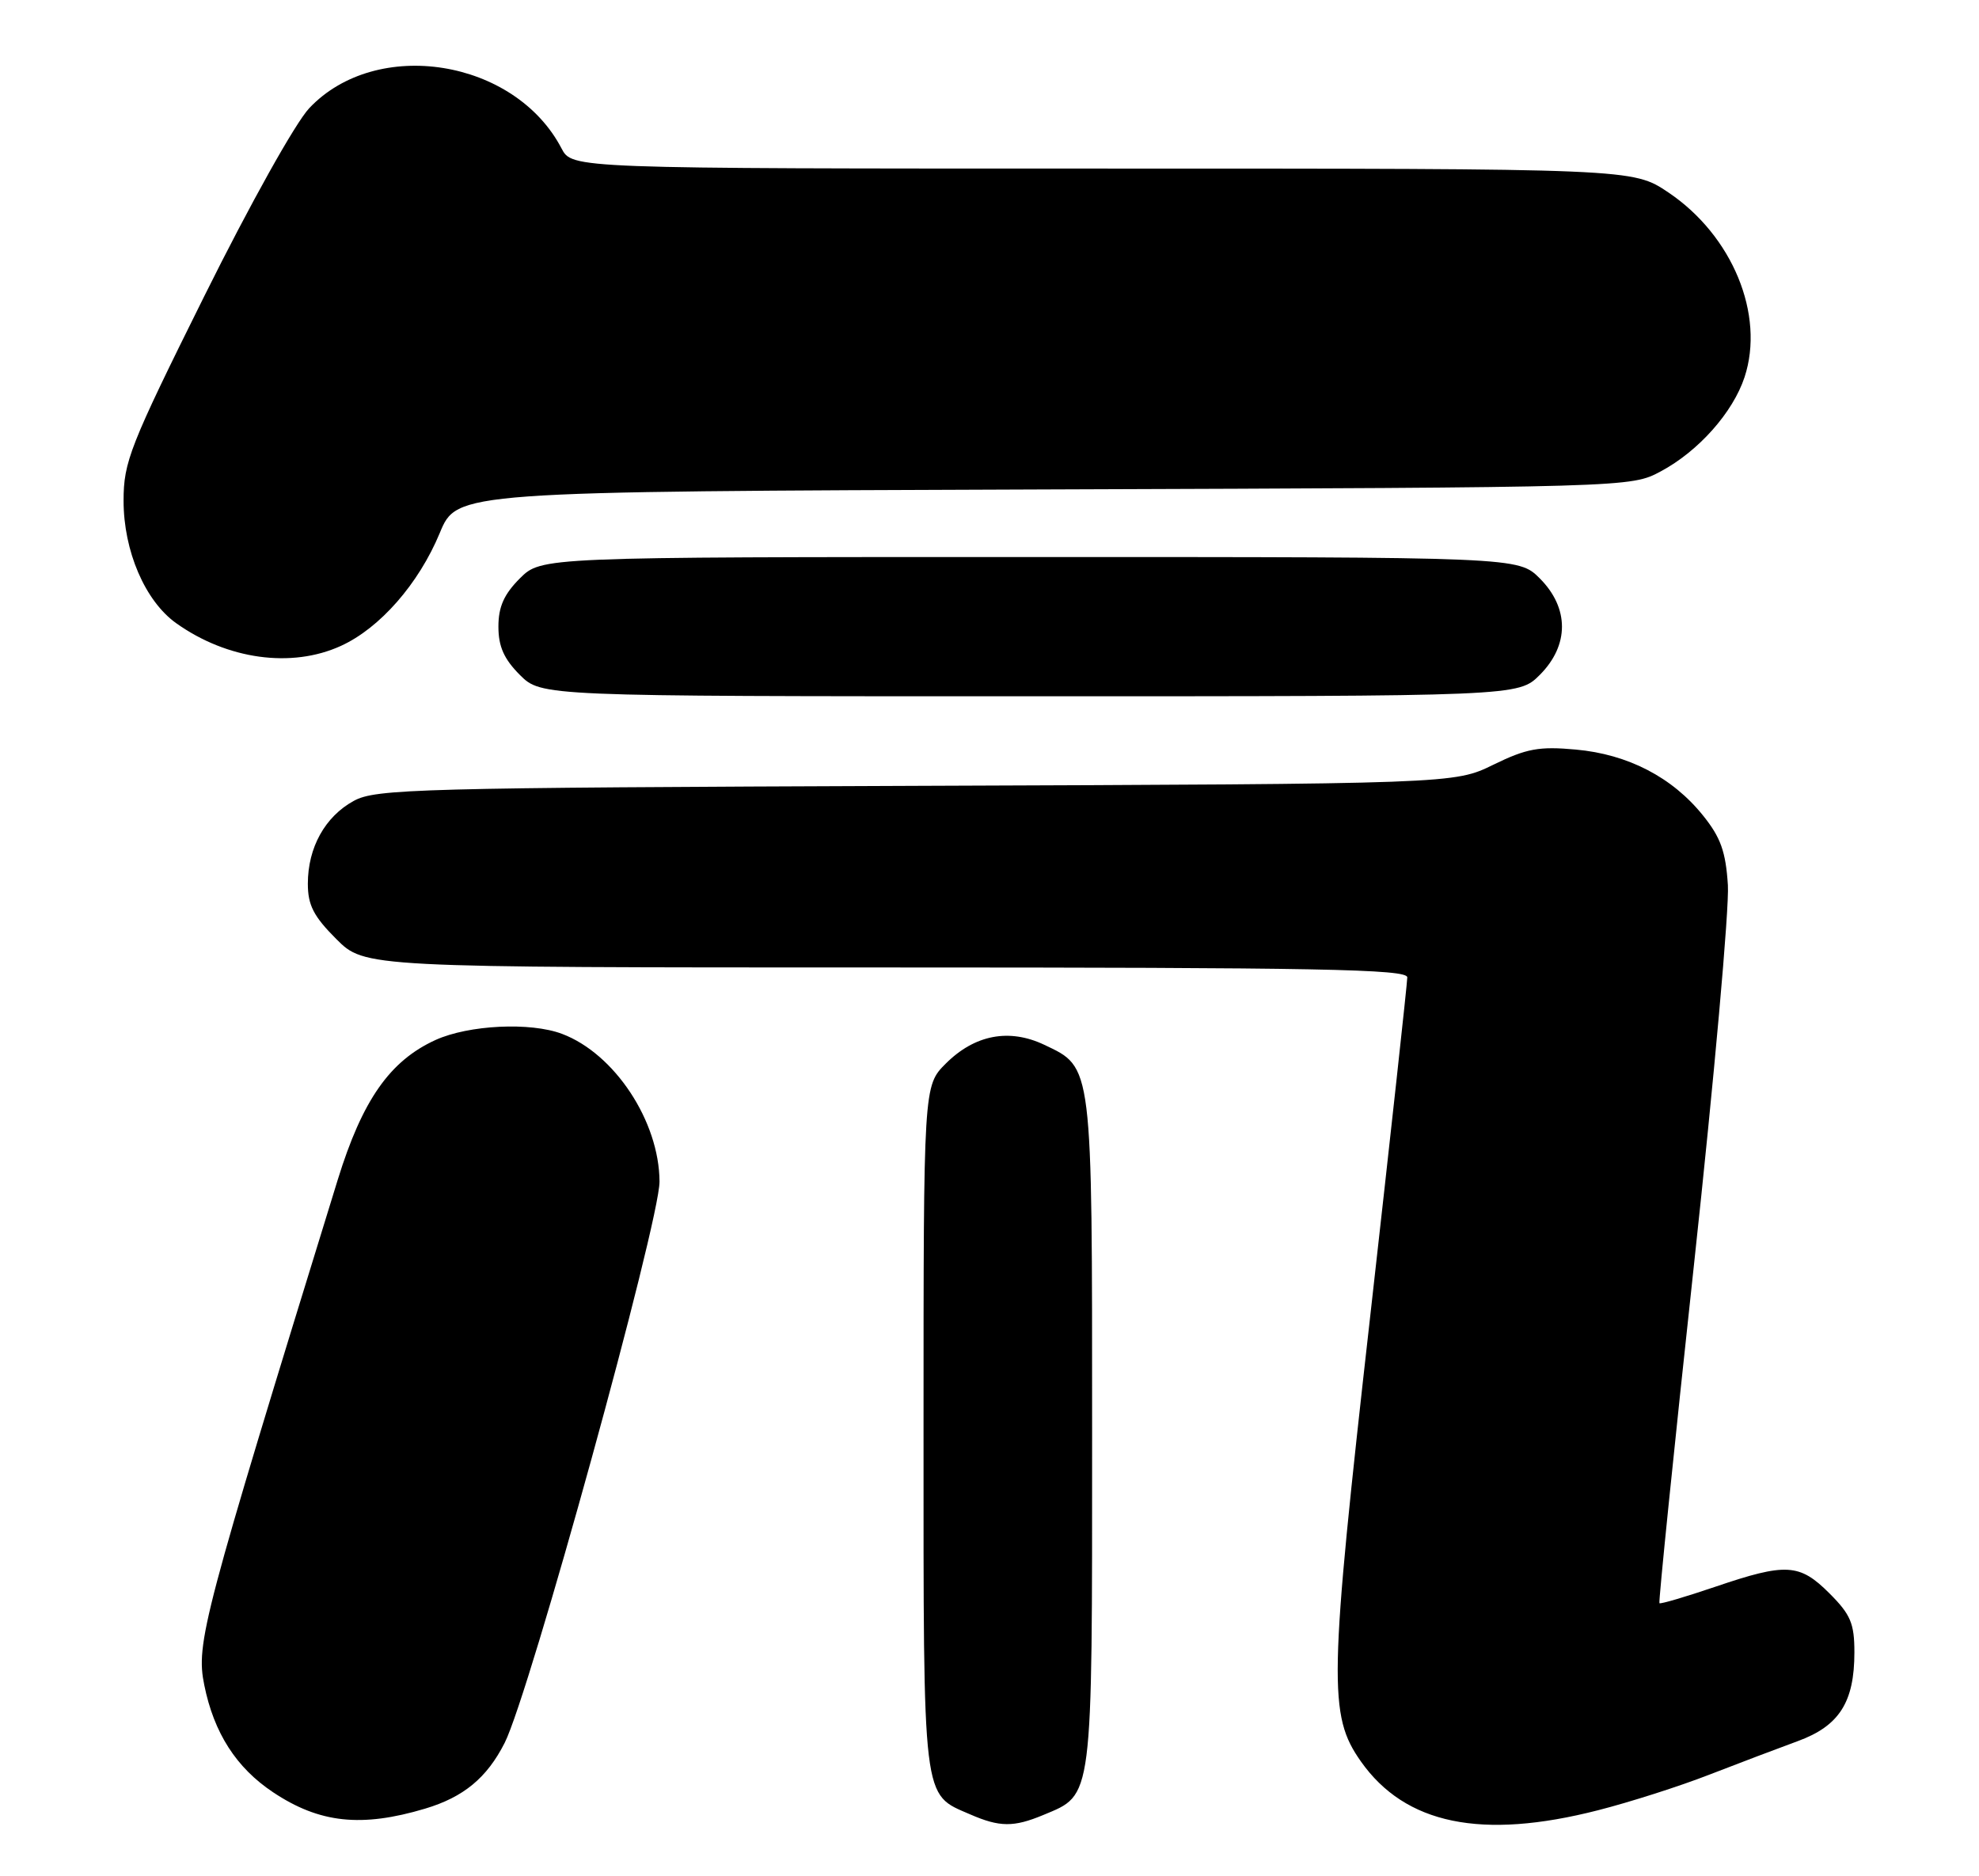 <?xml version="1.0" encoding="UTF-8" standalone="no"?>
<!DOCTYPE svg PUBLIC "-//W3C//DTD SVG 1.1//EN" "http://www.w3.org/Graphics/SVG/1.1/DTD/svg11.dtd" >
<svg xmlns="http://www.w3.org/2000/svg" xmlns:xlink="http://www.w3.org/1999/xlink" version="1.1" viewBox="0 0 270 256">
 <g >
 <path fill="currentColor"
d=" M 58.00 246.77 C 63.25 245.20 66.43 242.57 68.85 237.80 C 72.24 231.12 90.00 166.72 89.98 161.21 C 89.94 152.99 83.85 143.76 76.68 141.06 C 72.36 139.43 63.96 139.84 59.43 141.89 C 53.19 144.73 49.44 150.09 46.08 160.96 C 27.60 220.87 26.71 224.21 27.87 229.91 C 29.19 236.45 32.23 241.18 37.25 244.53 C 43.58 248.75 49.30 249.37 58.00 246.77 Z  M 142.33 247.64 C 149.17 244.78 149.00 246.12 149.00 195.49 C 149.00 144.86 149.10 145.70 142.45 142.54 C 137.67 140.28 132.98 141.18 129.04 145.11 C 126.00 148.15 126.00 148.15 126.00 194.85 C 126.00 246.44 125.79 244.70 132.38 247.56 C 136.38 249.30 138.30 249.32 142.33 247.64 Z  M 218.02 246.99 C 222.34 245.89 229.17 243.71 233.19 242.14 C 237.21 240.58 242.65 238.52 245.27 237.56 C 250.93 235.49 253.00 232.25 253.00 225.45 C 253.00 221.50 252.49 220.29 249.60 217.40 C 245.51 213.31 243.69 213.21 234.01 216.50 C 229.97 217.87 226.55 218.88 226.40 218.74 C 226.26 218.59 228.38 197.78 231.12 172.49 C 233.86 147.19 235.94 123.92 235.74 120.77 C 235.45 116.20 234.76 114.26 232.35 111.27 C 228.16 106.05 222.10 102.91 214.99 102.27 C 209.97 101.81 208.26 102.13 203.74 104.34 C 198.40 106.95 198.40 106.95 124.95 107.22 C 56.93 107.48 51.26 107.63 48.27 109.27 C 44.35 111.41 42.00 115.64 42.00 120.57 C 42.00 123.49 42.78 125.02 45.88 128.12 C 49.76 132.00 49.76 132.00 120.88 132.00 C 180.00 132.00 192.00 132.23 192.00 133.35 C 192.00 134.10 189.72 154.91 186.94 179.60 C 181.31 229.47 181.22 234.01 185.67 240.33 C 191.72 248.91 202.12 251.06 218.02 246.99 Z  M 210.08 92.08 C 214.11 88.04 214.11 82.96 210.08 78.92 C 207.15 76.00 207.15 76.00 140.50 76.00 C 73.85 76.00 73.85 76.00 70.92 78.92 C 68.76 81.09 68.00 82.79 68.00 85.50 C 68.00 88.21 68.76 89.91 70.92 92.08 C 73.85 95.00 73.85 95.00 140.50 95.00 C 207.15 95.00 207.15 95.00 210.08 92.08 Z  M 46.50 88.13 C 51.82 85.71 57.12 79.66 60.00 72.72 C 62.34 67.06 62.34 67.06 142.42 66.78 C 222.50 66.50 222.50 66.50 226.59 64.31 C 231.73 61.56 236.42 56.28 238.01 51.47 C 240.82 42.95 236.36 32.13 227.61 26.25 C 222.77 23.00 222.77 23.00 150.41 23.00 C 78.05 23.00 78.05 23.00 76.61 20.25 C 70.24 8.04 51.37 5.03 42.19 14.76 C 40.30 16.77 34.12 27.83 27.86 40.43 C 17.70 60.88 16.86 63.01 16.86 68.32 C 16.86 75.18 19.79 82.00 24.04 85.03 C 31.01 89.99 39.77 91.20 46.50 88.13 Z "/>
</g>
</svg>